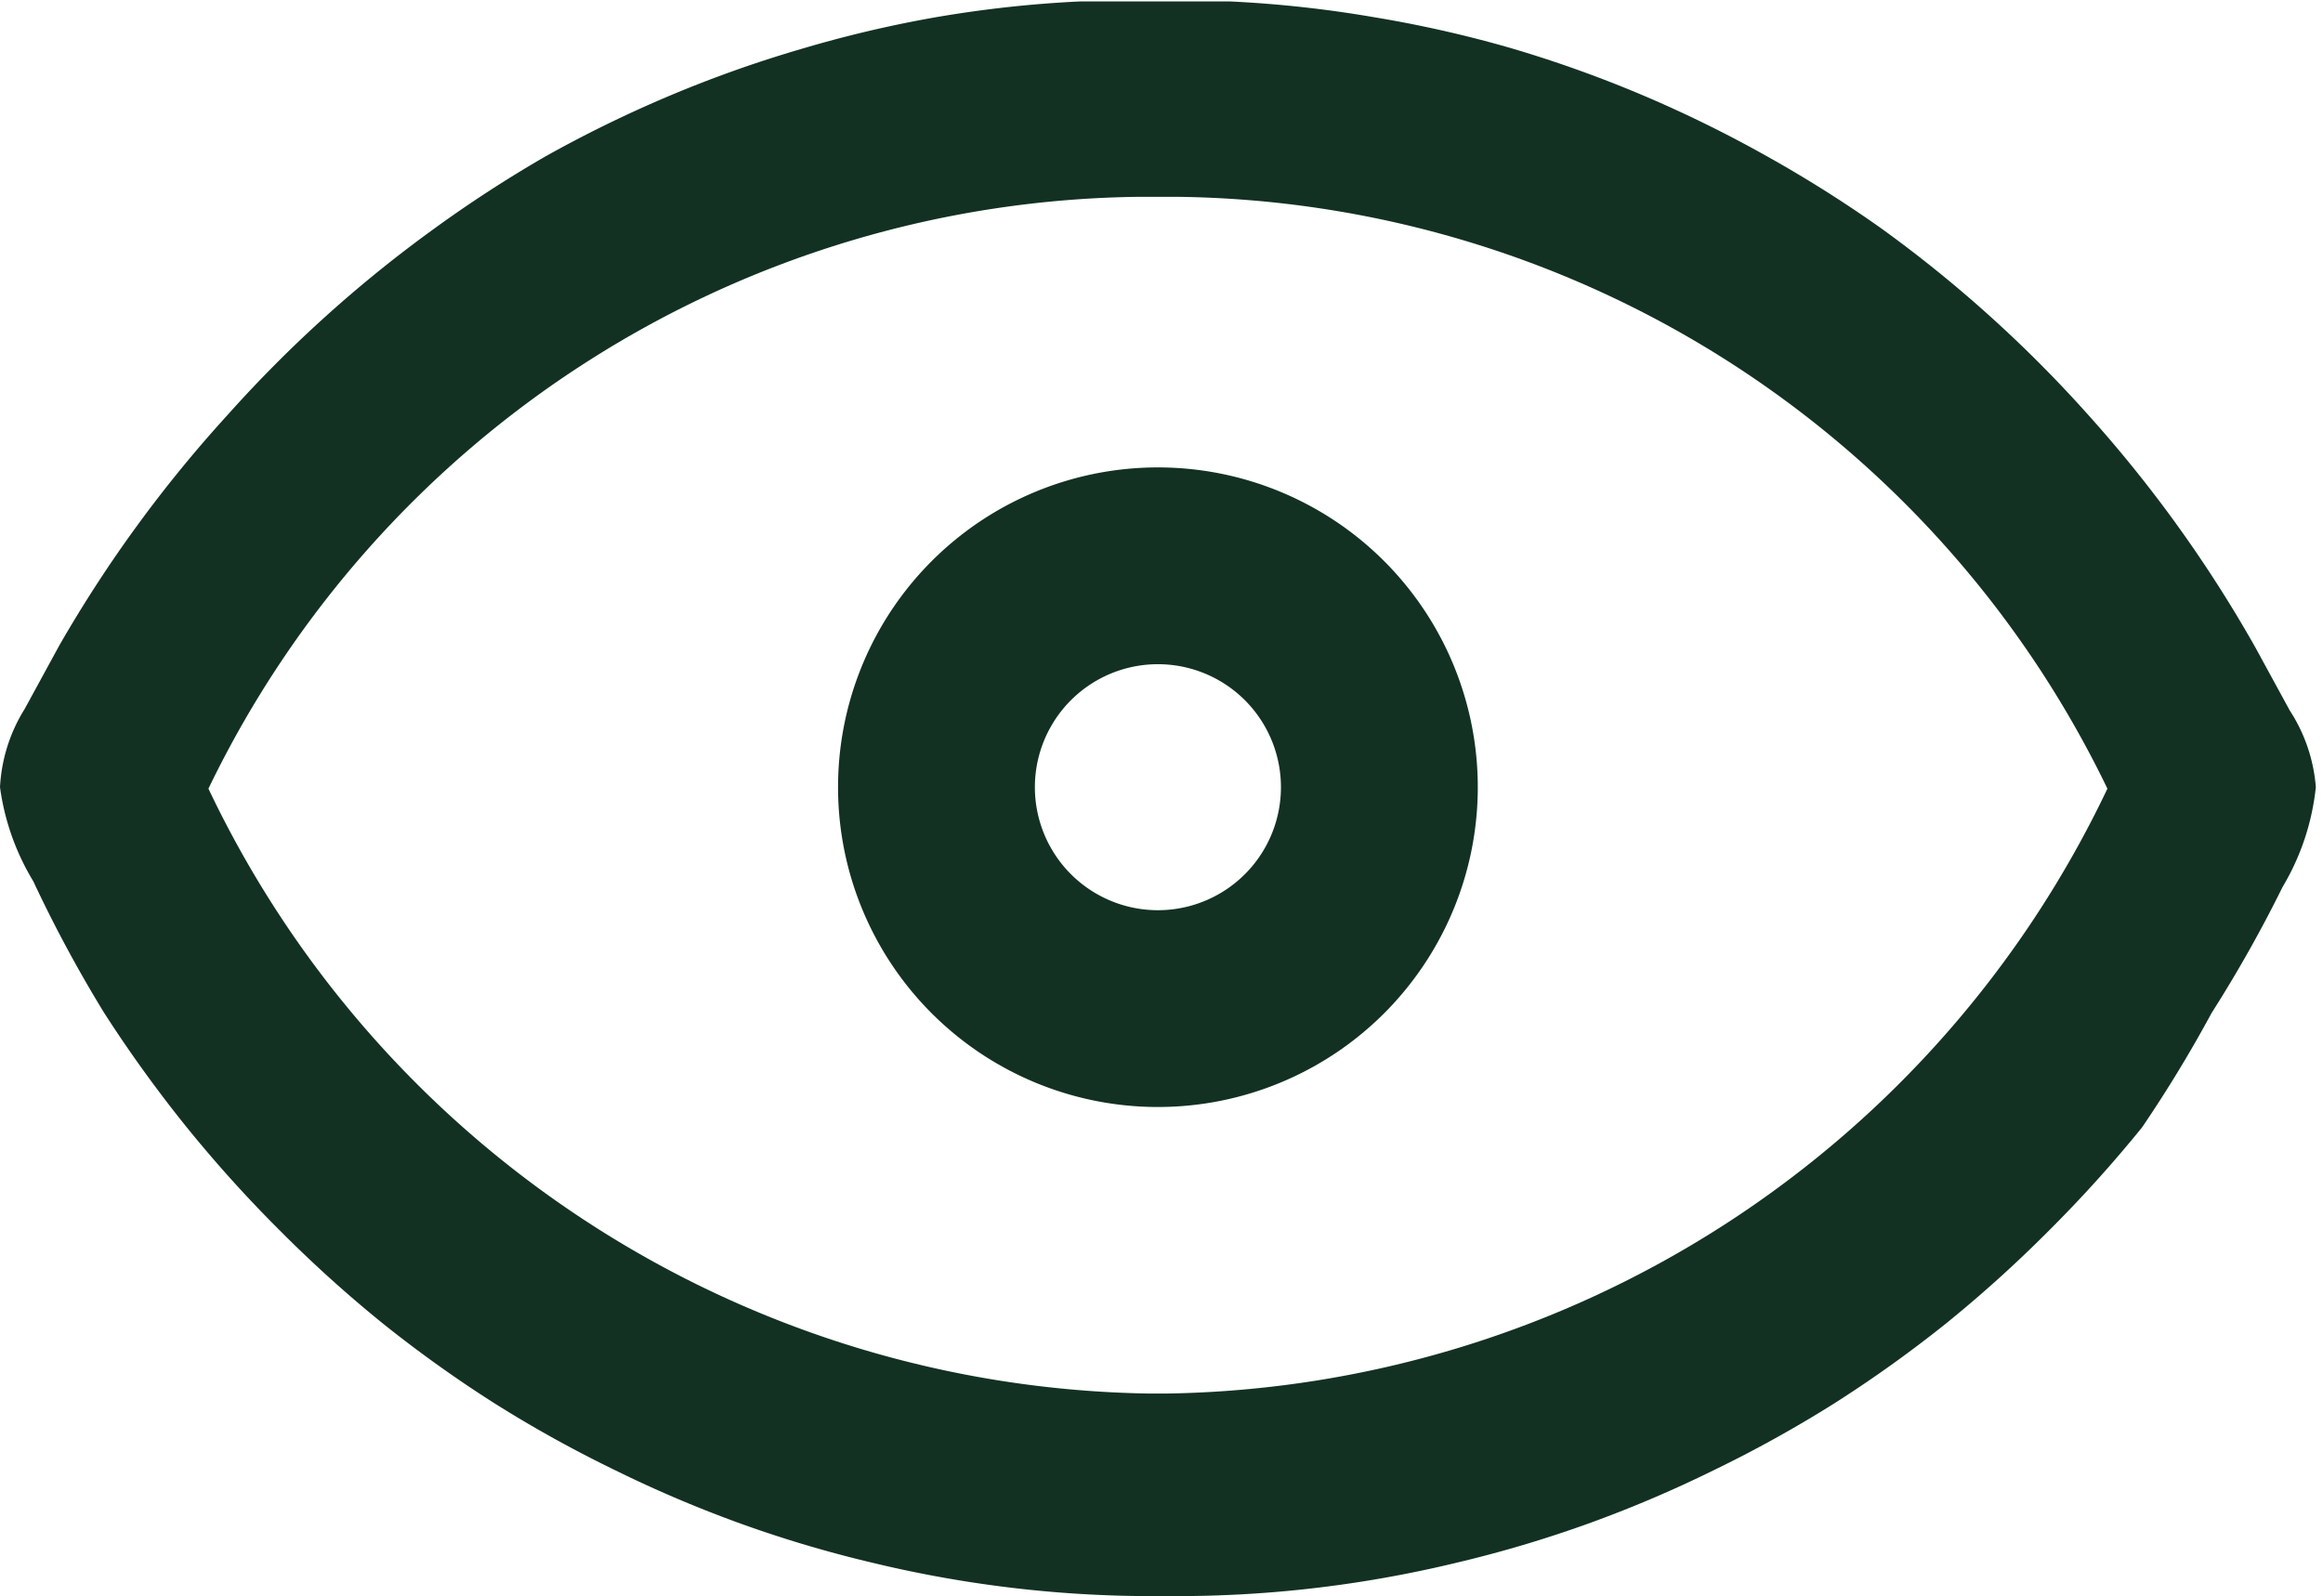<?xml version="1.0" standalone="no"?><!DOCTYPE svg PUBLIC "-//W3C//DTD SVG 1.1//EN" "http://www.w3.org/Graphics/SVG/1.1/DTD/svg11.dtd"><svg t="1533617449300" class="icon" style="" viewBox="0 0 1490 1024" version="1.1" xmlns="http://www.w3.org/2000/svg" p-id="2862" xmlns:xlink="http://www.w3.org/1999/xlink" width="192.07" height="132"><defs><style type="text/css"></style></defs><path d="M1468.691 455.833l-22.281-40.849a841.109 841.109 0 0 0-106.763-148.54A827.183 827.183 0 0 0 1206.889 146.683a811.401 811.401 0 0 0-75.198-47.347 797.475 797.475 0 0 0-79.84-38.992 782.621 782.621 0 0 0-83.554-29.708A768.696 768.696 0 0 0 881.957 11.141a759.412 759.412 0 0 0-92.838-10.212H692.569a759.412 759.412 0 0 0-92.838 10.212 768.696 768.696 0 0 0-86.339 20.424 782.621 782.621 0 0 0-83.554 29.708 797.475 797.475 0 0 0-79.84 38.992 811.401 811.401 0 0 0-71.485 46.419 827.183 827.183 0 0 0-132.758 119.761A841.109 841.109 0 0 0 38.063 414.056l-22.281 40.849a104.907 104.907 0 0 0-15.782 50.132 156.896 156.896 0 0 0 21.353 60.344A854.106 854.106 0 0 0 66.843 649.863a844.822 844.822 0 0 0 52.917 73.342 835.539 835.539 0 0 0 60.344 66.843 825.327 825.327 0 0 0 65.915 59.416 815.114 815.114 0 0 0 71.485 51.061 802.117 802.117 0 0 0 77.055 42.705 788.191 788.191 0 0 0 80.769 34.35 776.123 776.123 0 0 0 84.482 25.066 764.982 764.982 0 0 0 87.267 15.782 760.34 760.34 0 0 0 92.838 5.57h13.926a760.34 760.34 0 0 0 92.838-5.57 764.982 764.982 0 0 0 87.267-15.782 776.123 776.123 0 0 0 84.482-25.066 788.191 788.191 0 0 0 80.769-34.35 802.117 802.117 0 0 0 77.055-42.705 815.114 815.114 0 0 0 71.485-51.061 825.327 825.327 0 0 0 65.915-59.416 835.539 835.539 0 0 0 60.344-66.843 844.822 844.822 0 0 0 44.562-73.342 854.106 854.106 0 0 0 45.49-80.769 156.896 156.896 0 0 0 21.353-64.058 104.907 104.907 0 0 0-16.711-49.204zM749.2 894.026h-12.997a679.571 679.571 0 0 1-602.516-388.061 671.216 671.216 0 0 1 597.874-379.706h22.281a671.216 671.216 0 0 1 597.874 379.706 679.571 679.571 0 0 1-602.516 388.061z" fill="#123123" p-id="2863"></path><path d="M947.872 505.037A205.171 205.171 0 0 0 742.701 299.866a205.171 205.171 0 0 0 0 410.342 205.171 205.171 0 0 0 205.171-205.171zM742.701 583.949a78.912 78.912 0 0 1 0-157.824 78.912 78.912 0 0 1 0 157.824z" fill="#123123" p-id="2864"></path></svg>